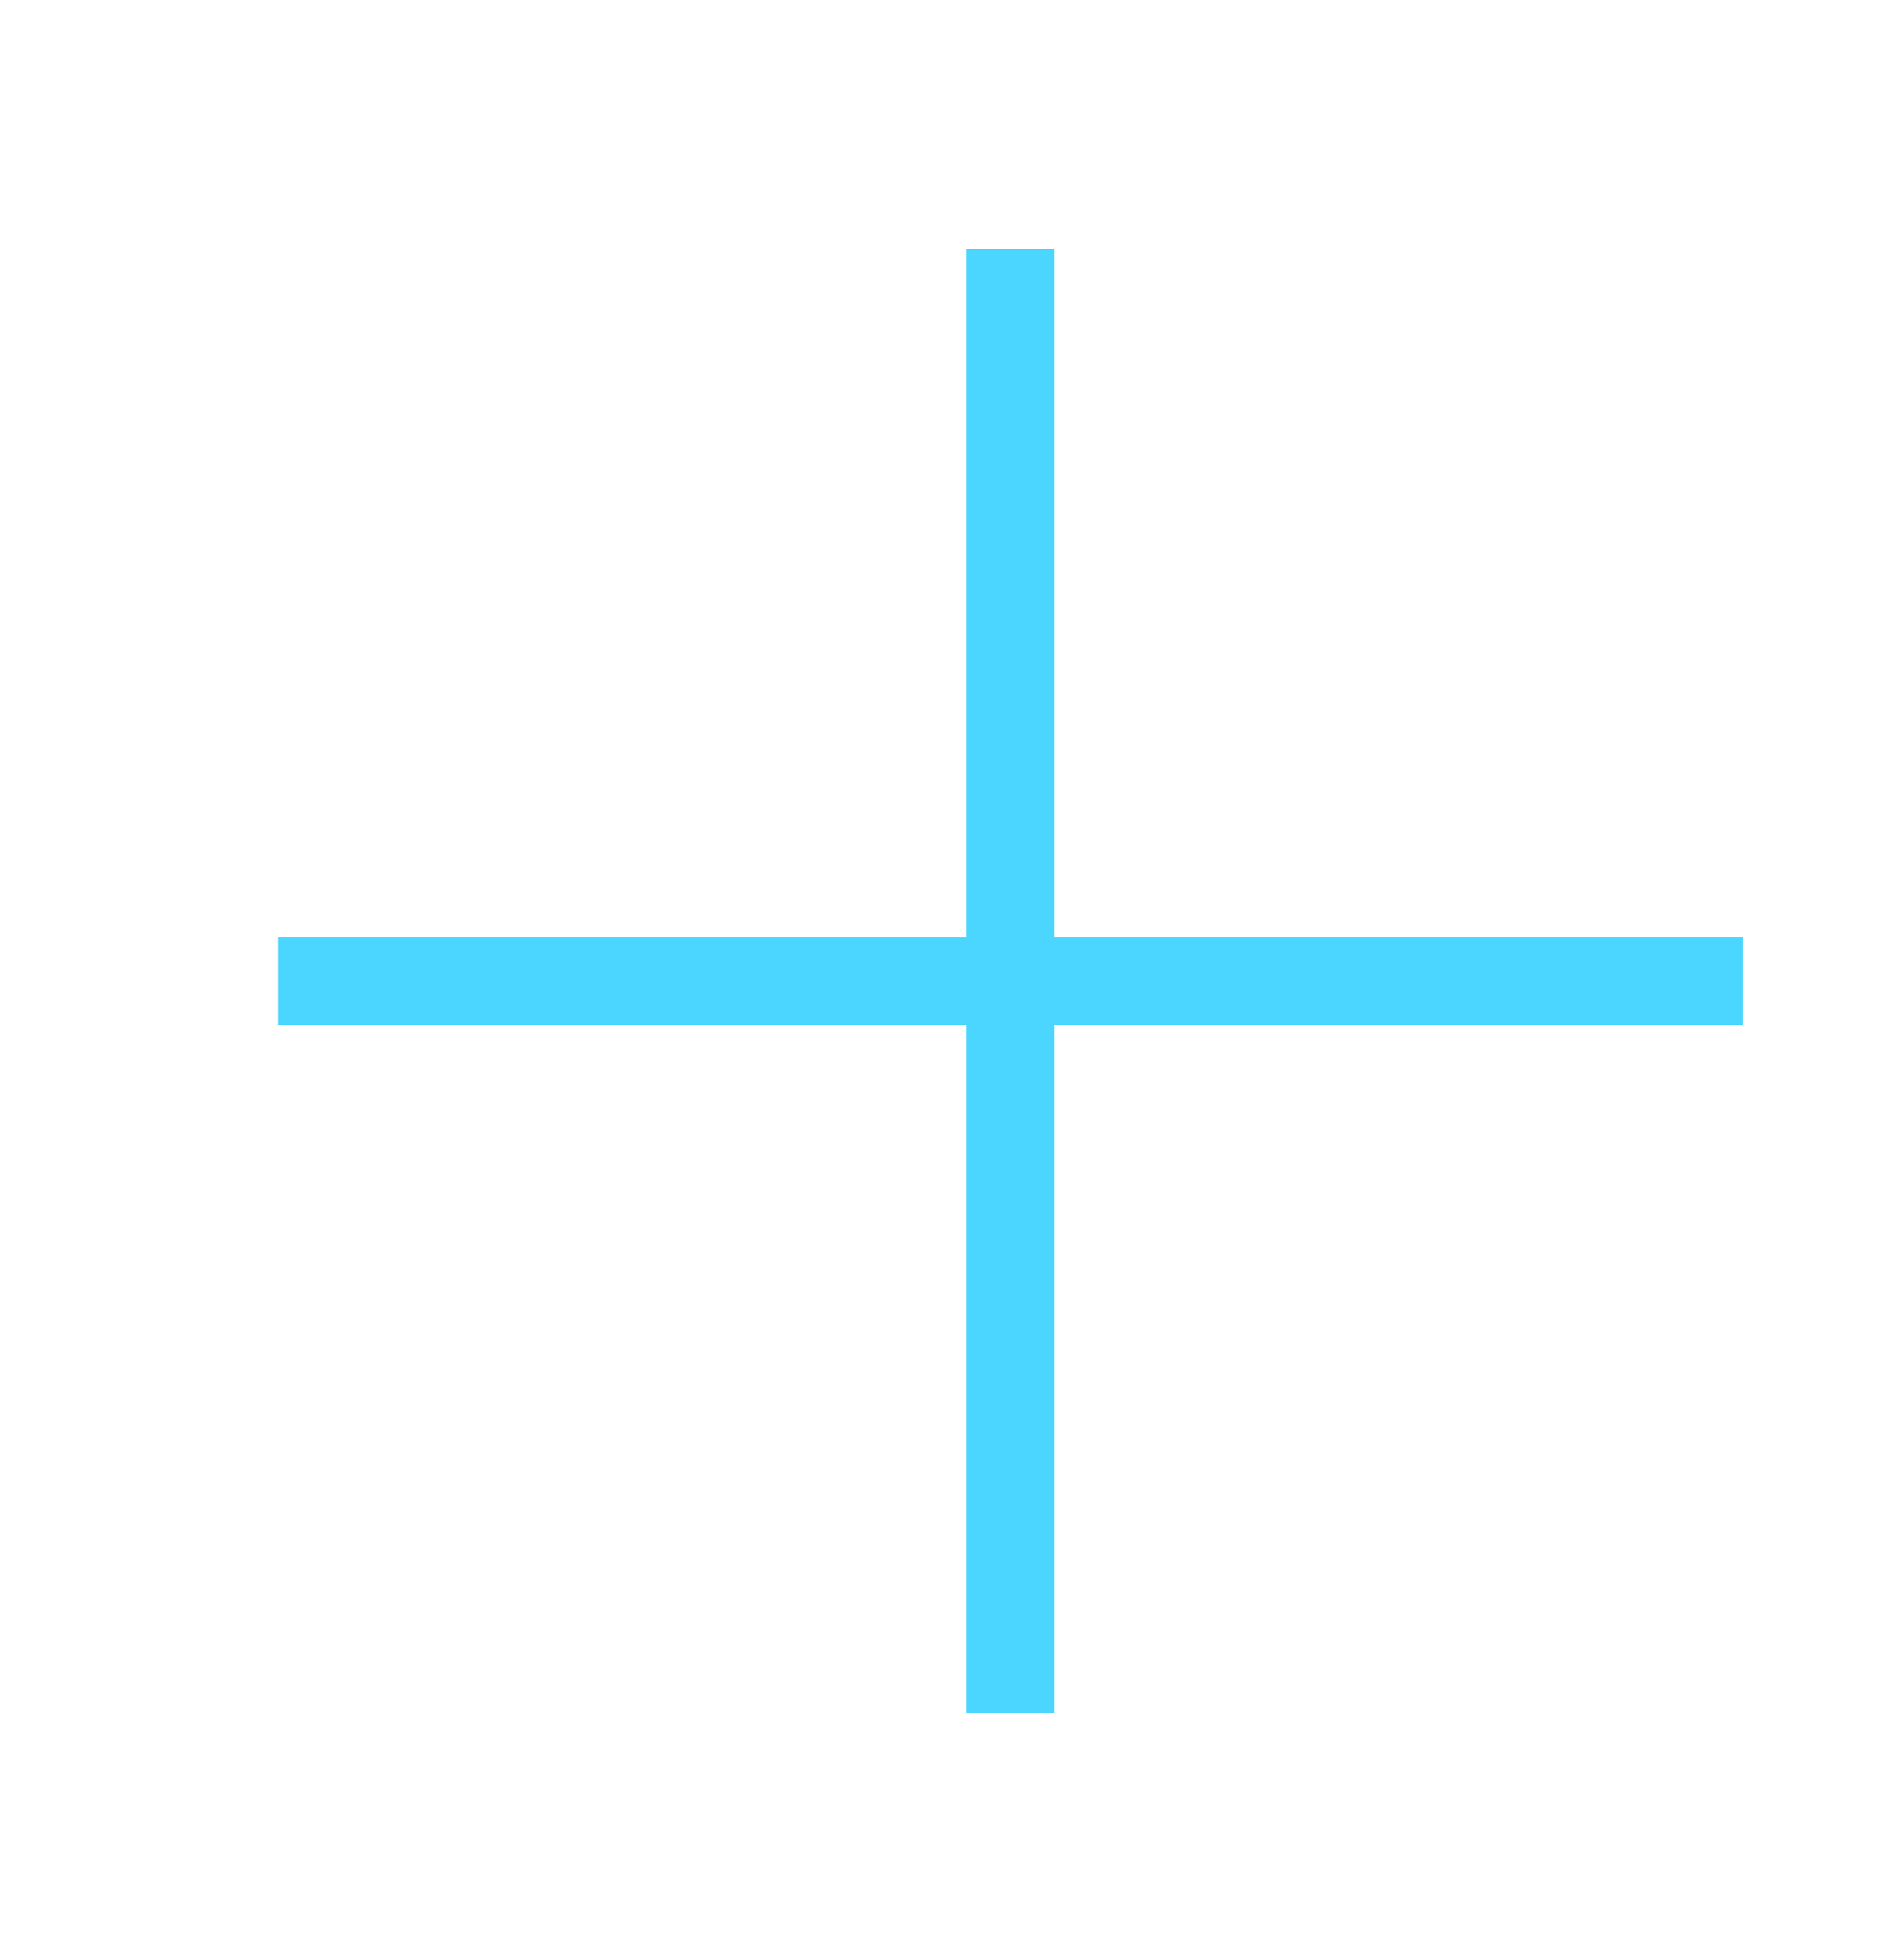 <svg width="130" height="133" viewBox="0 0 130 133" fill="none" xmlns="http://www.w3.org/2000/svg">
<ellipse cx="65" cy="66.434" rx="65" ry="66.434" fill="white"/>
<g filter="url(#filter0_b)">
<path d="M119 67L19 67" stroke="#4BD6FF" stroke-width="6"/>
</g>
<g filter="url(#filter1_b)">
<path d="M69 117L69 17" stroke="#4BD6FF" stroke-width="6"/>
</g>
<defs>
<filter id="filter0_b" x="15" y="60" width="108" height="14" filterUnits="userSpaceOnUse" color-interpolation-filters="sRGB">
<feFlood flood-opacity="0" result="BackgroundImageFix"/>
<feGaussianBlur in="BackgroundImage" stdDeviation="2"/>
<feComposite in2="SourceAlpha" operator="in" result="effect1_backgroundBlur"/>
<feBlend mode="normal" in="SourceGraphic" in2="effect1_backgroundBlur" result="shape"/>
</filter>
<filter id="filter1_b" x="62" y="13" width="14" height="108" filterUnits="userSpaceOnUse" color-interpolation-filters="sRGB">
<feFlood flood-opacity="0" result="BackgroundImageFix"/>
<feGaussianBlur in="BackgroundImage" stdDeviation="2"/>
<feComposite in2="SourceAlpha" operator="in" result="effect1_backgroundBlur"/>
<feBlend mode="normal" in="SourceGraphic" in2="effect1_backgroundBlur" result="shape"/>
</filter>
</defs>
</svg>

